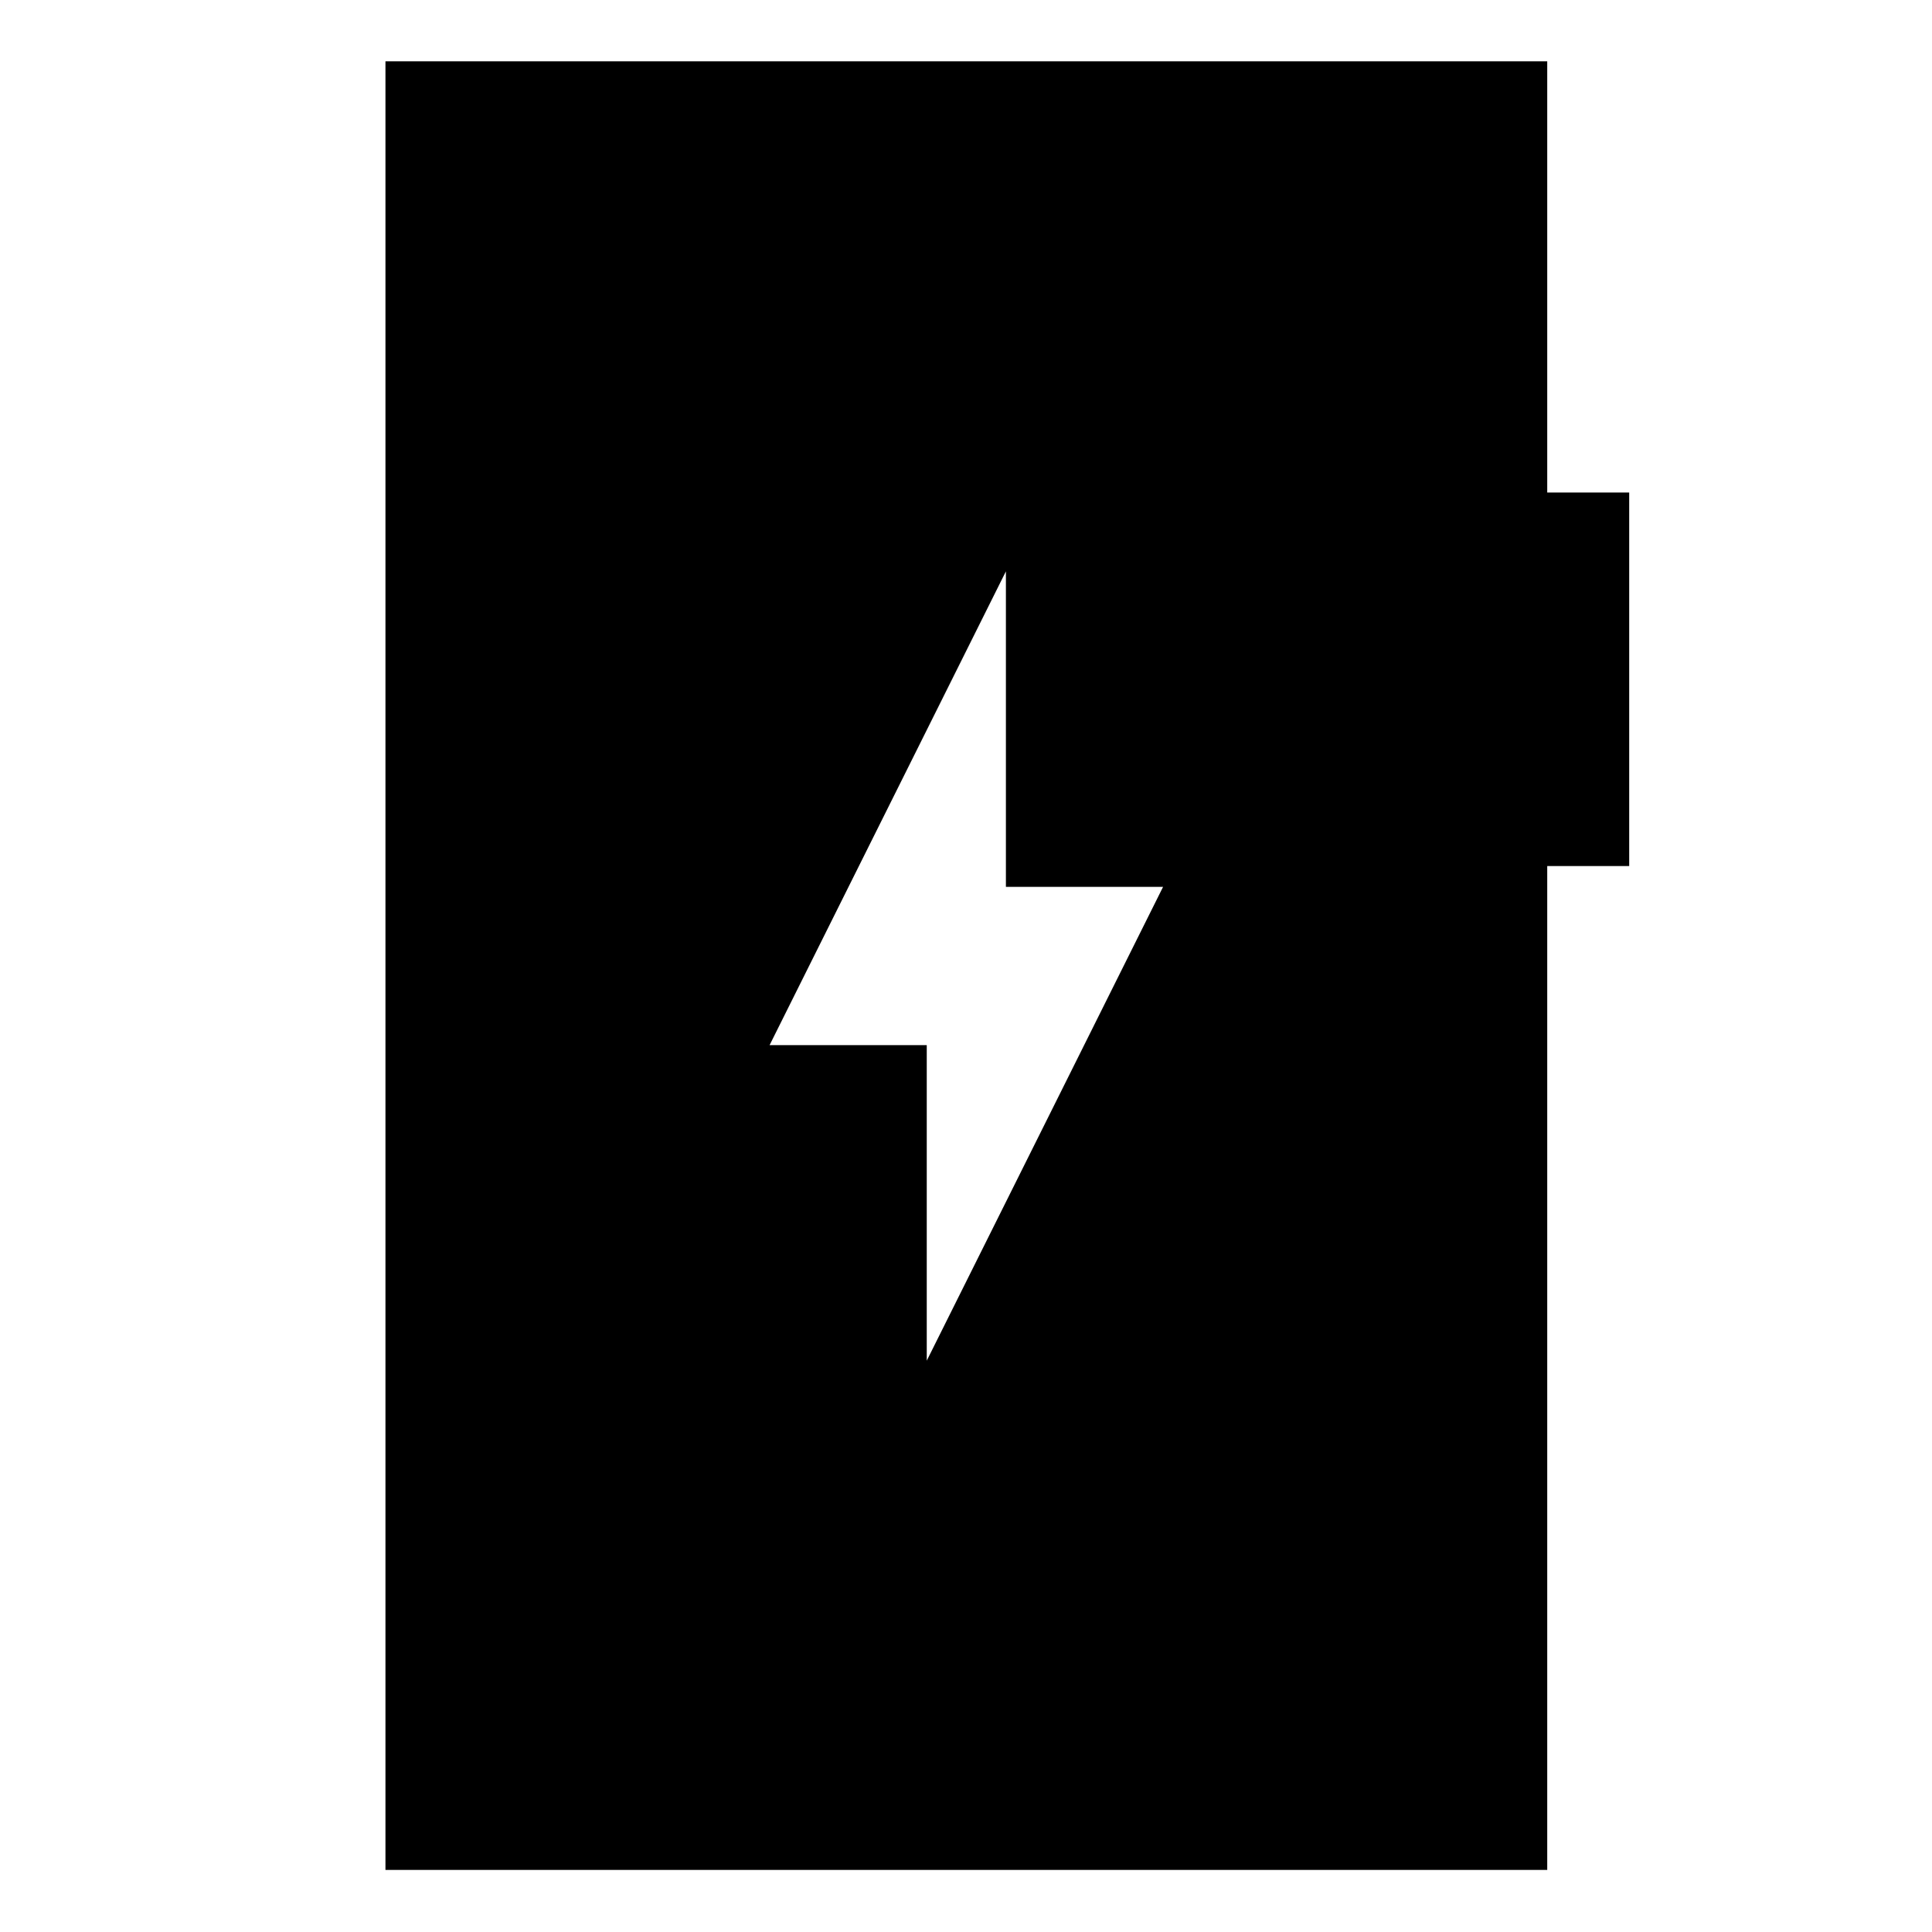 <svg xmlns="http://www.w3.org/2000/svg" height="40" viewBox="0 -960 960 960" width="40"><path d="m460.5-283.9 117.43-235.43h-78.1V-676.1L382.4-440.67h78.1v156.77ZM191.53-30.84v-898.7h577.28v214.27h40.73v185.6h-40.73v498.83H191.53Z"/></svg>